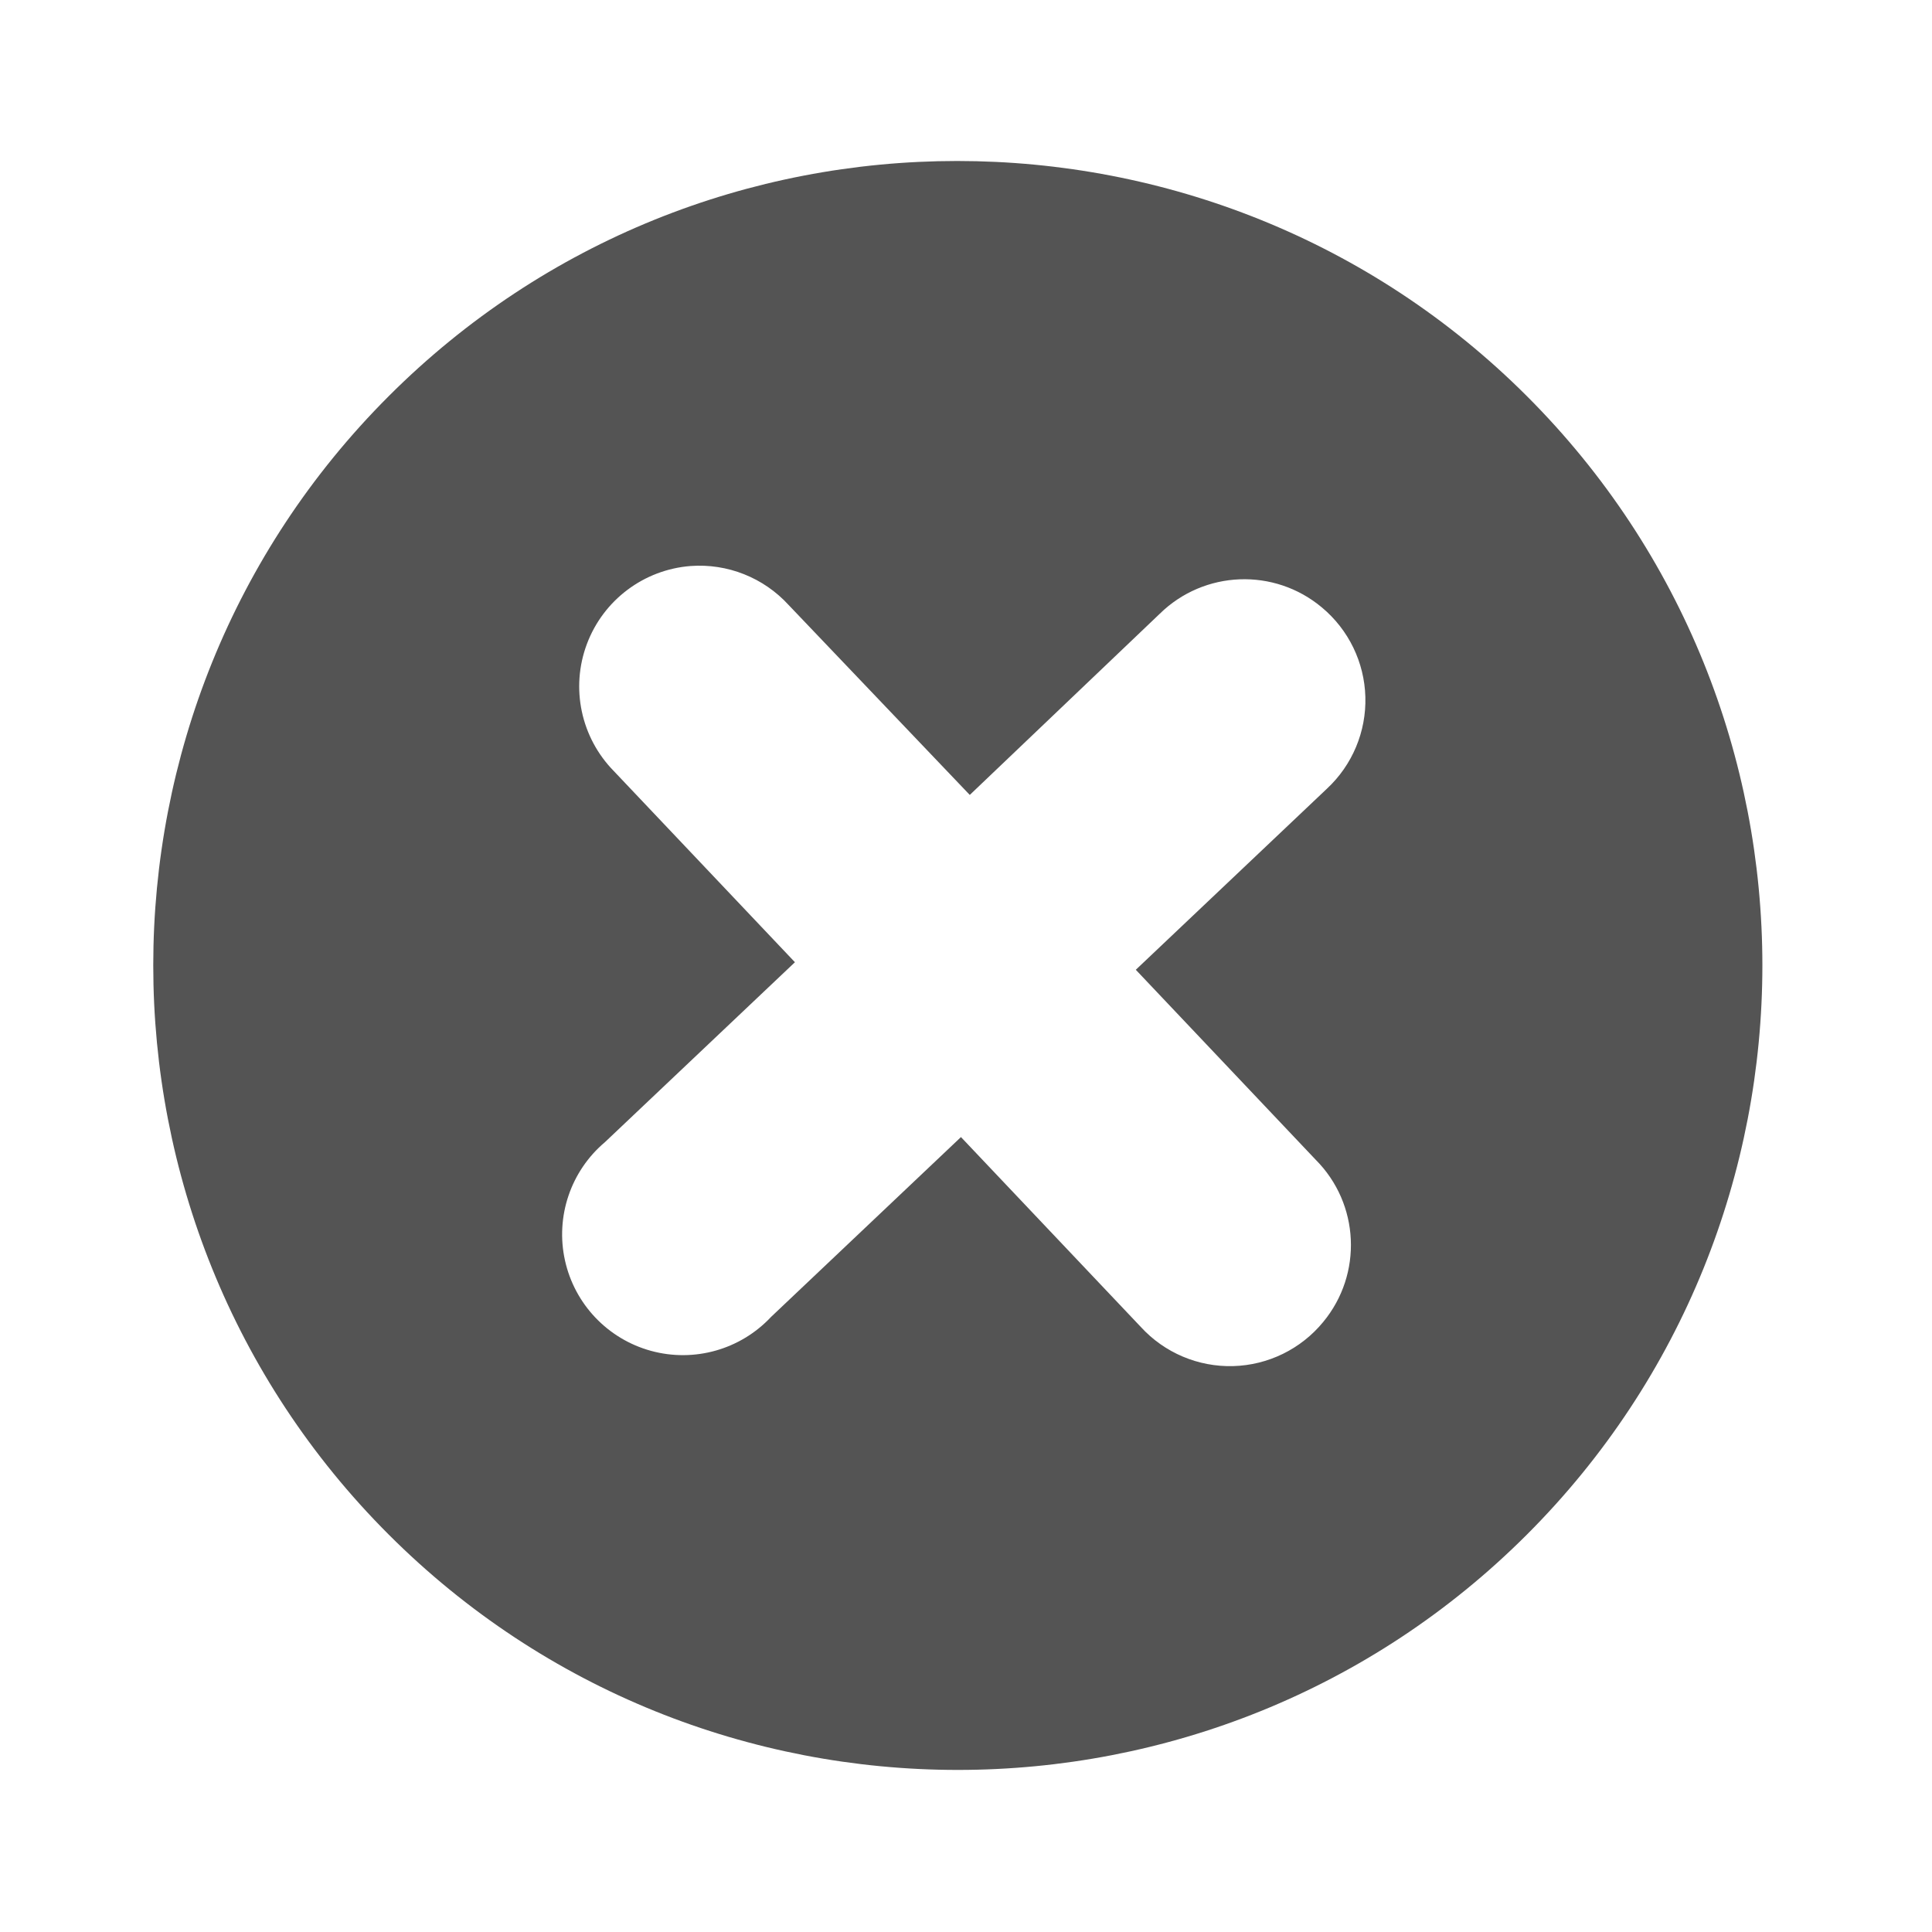 <svg width="256" xmlns="http://www.w3.org/2000/svg" height="256" viewBox="0 0 256 256" xmlns:xlink="http://www.w3.org/1999/xlink">
<path style="fill:#545454" d="M 126.832 21.332 C 99.52 21.332 72.293 31.707 51.5 52.5 C 9.91 94.09 9.91 161.746 51.5 203.332 C 93.09 244.922 160.746 244.922 202.332 203.332 C 243.922 161.746 243.922 94.09 202.332 52.5 C 181.539 31.707 154.148 21.332 126.832 21.332 Z M 91.5 75 C 96.398 74.637 101.188 76.543 104.5 80.168 L 128.5 105.332 L 153.668 81.332 C 159.551 75.559 168.855 75.199 175.168 80.5 C 178.695 83.441 180.793 87.758 180.918 92.348 C 181.047 96.941 179.195 101.367 175.832 104.5 L 150.5 128.5 L 174.332 153.668 C 180.156 159.504 180.59 168.812 175.332 175.168 C 172.391 178.754 168.039 180.887 163.402 181.016 C 158.766 181.141 154.301 179.254 151.168 175.832 L 127.332 150.668 L 102.168 174.5 C 98.105 178.836 91.977 180.566 86.25 178.992 C 80.52 177.418 76.137 172.801 74.859 167 C 73.582 161.195 75.625 155.164 80.168 151.332 L 105.332 127.5 L 81.332 102.168 C 76.977 97.73 75.582 91.168 77.762 85.344 C 79.941 79.52 85.301 75.484 91.5 75 Z "/>
</svg>
